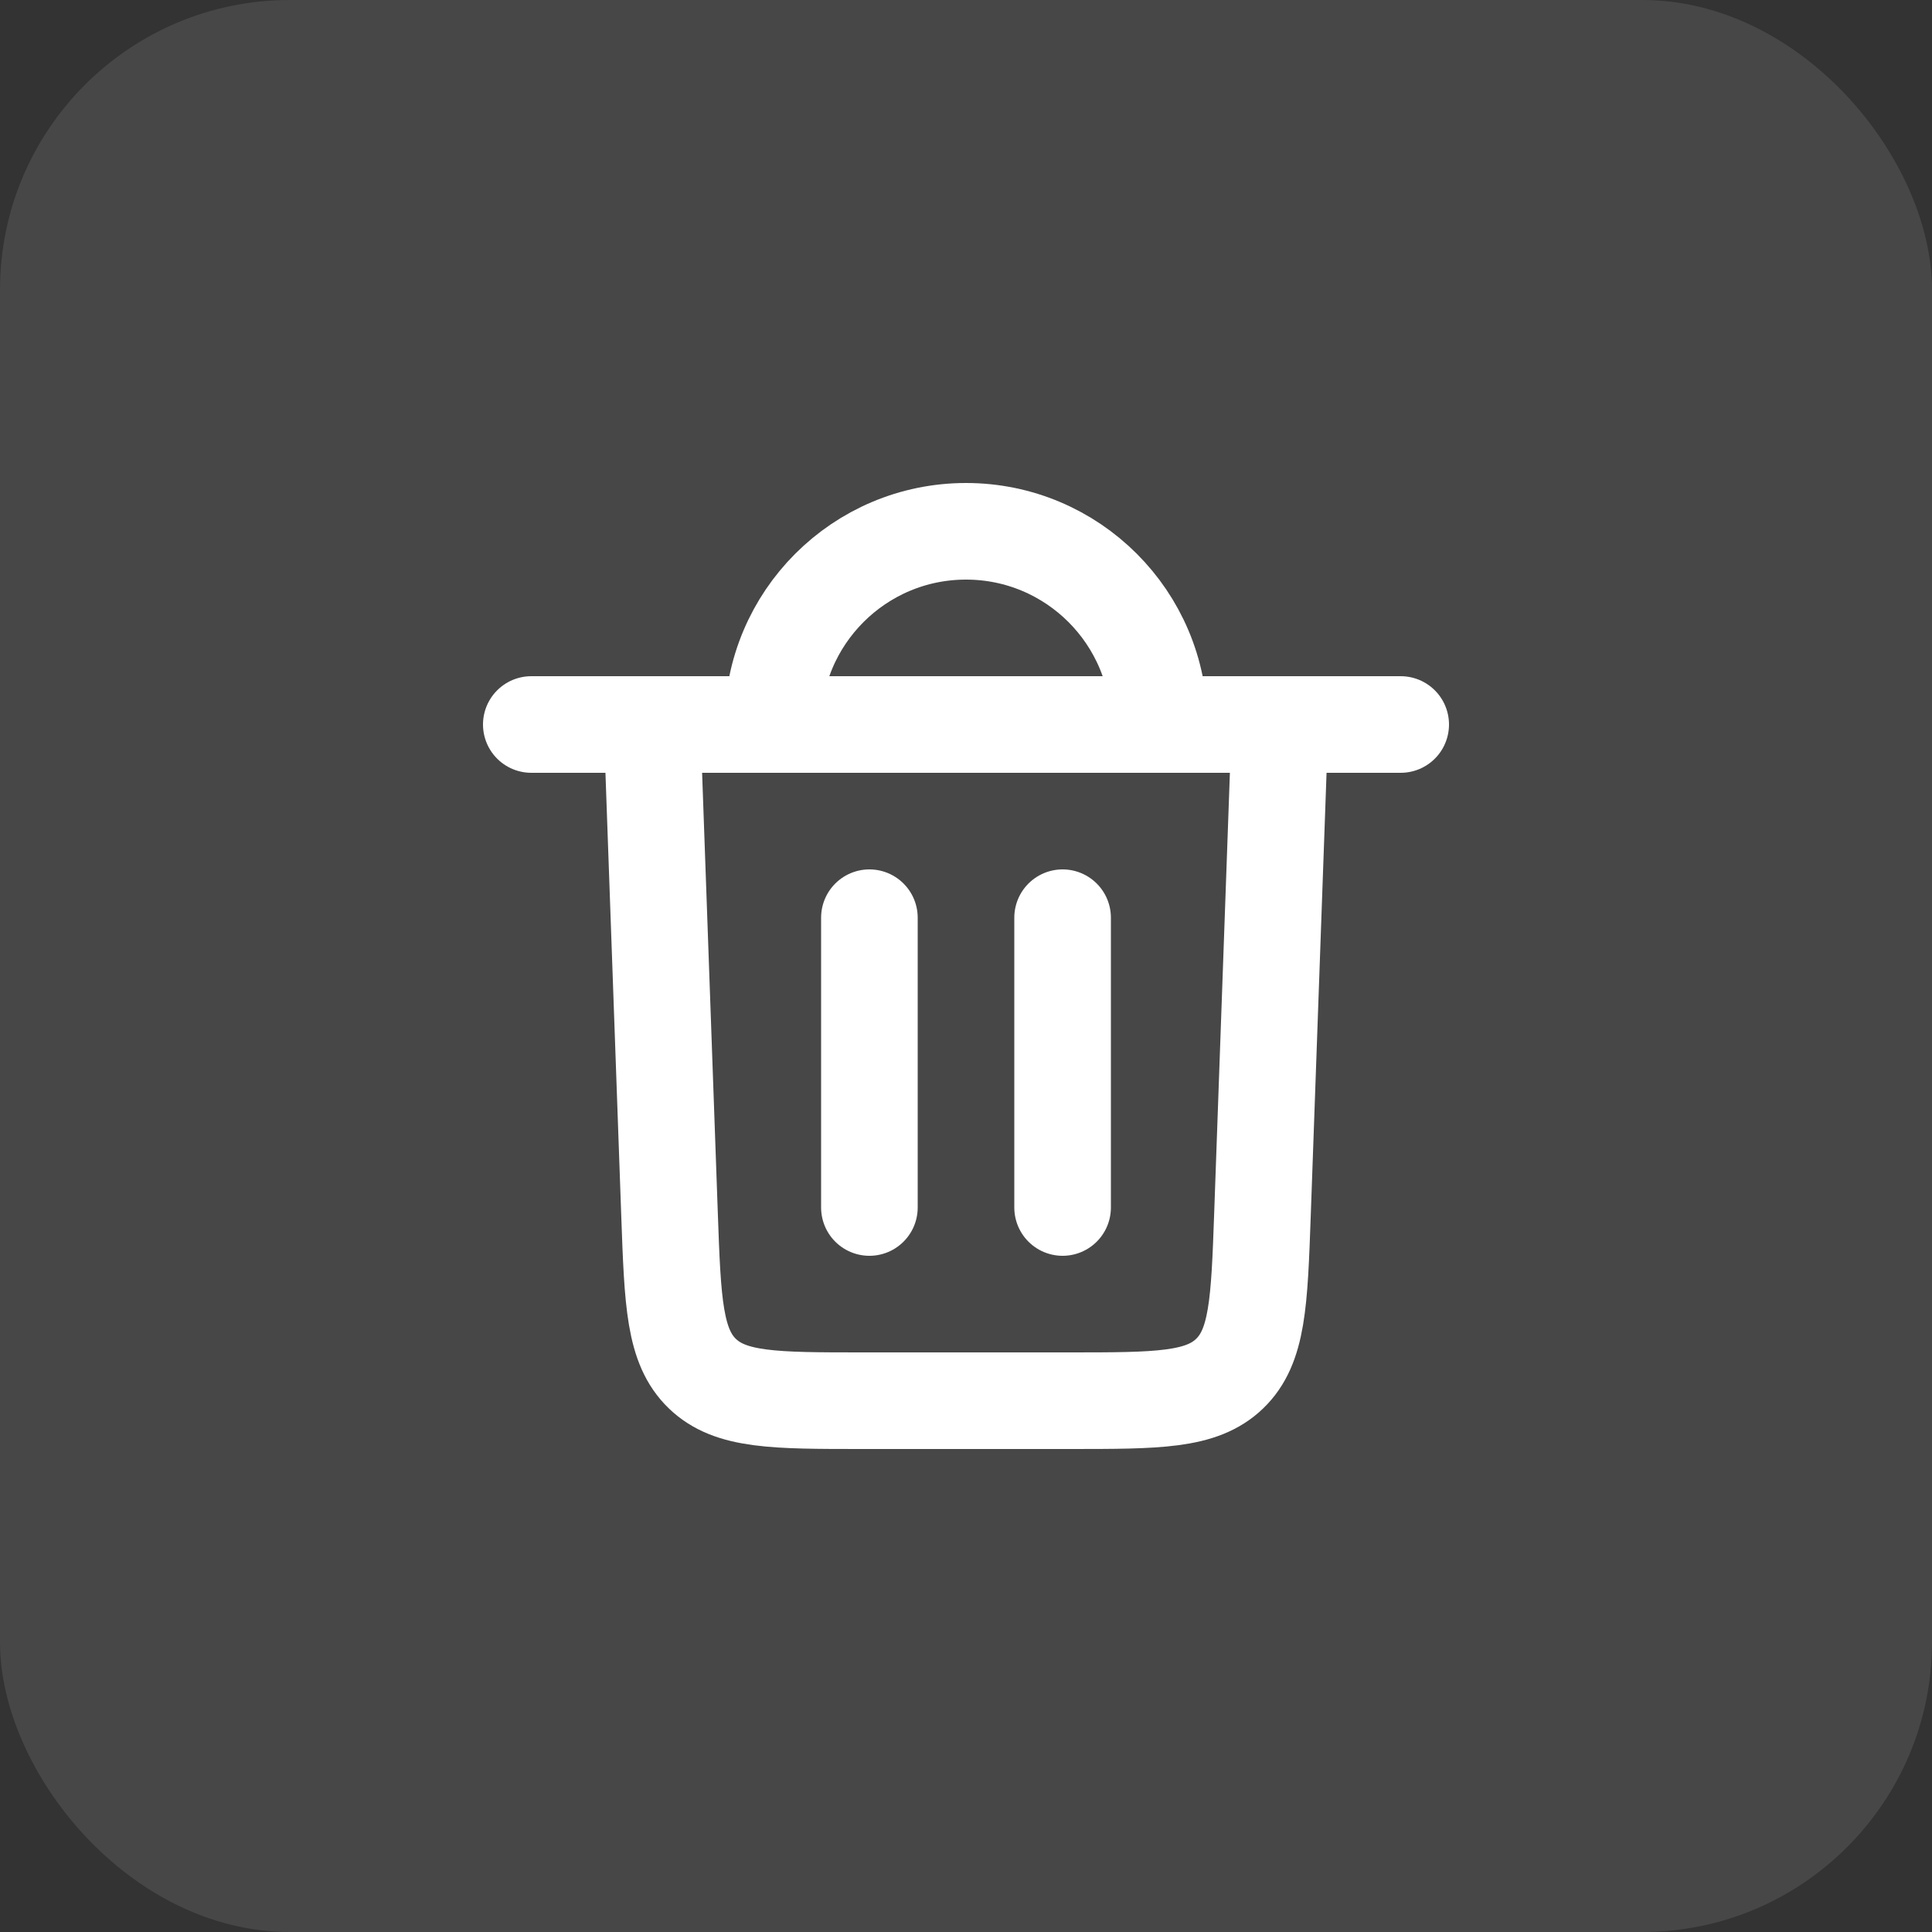 <svg width="40" height="40" viewBox="0 0 40 40" fill="none" xmlns="http://www.w3.org/2000/svg">
<rect x="0" y="0" width="40" height="40" fill="#333333" stroke="none"/>
<rect width="40" height="40" rx="6" fill="white" fill-opacity="0.1"/>
<path d="M17.86 29C16.035 29 15.122 29 14.541 28.439C13.96 27.878 13.927 26.967 13.862 25.143L13.5 15L26.5 15L26.138 25.143C26.073 26.967 26.04 27.878 25.459 28.439C24.878 29 23.965 29 22.14 29L17.86 29Z" stroke="white" stroke-width="2"/>
<path d="M16 15V15C16 12.791 17.791 11 20 11V11C22.209 11 24 12.791 24 15V15L16 15Z" stroke="white" stroke-width="2"/>
<path d="M11 15H29" stroke="white" stroke-width="2" stroke-linecap="round"/>
<path d="M18 25V19" stroke="white" stroke-width="2" stroke-linecap="round"/>
<path d="M22 25V19" stroke="white" stroke-width="2" stroke-linecap="round"/>
</svg>
